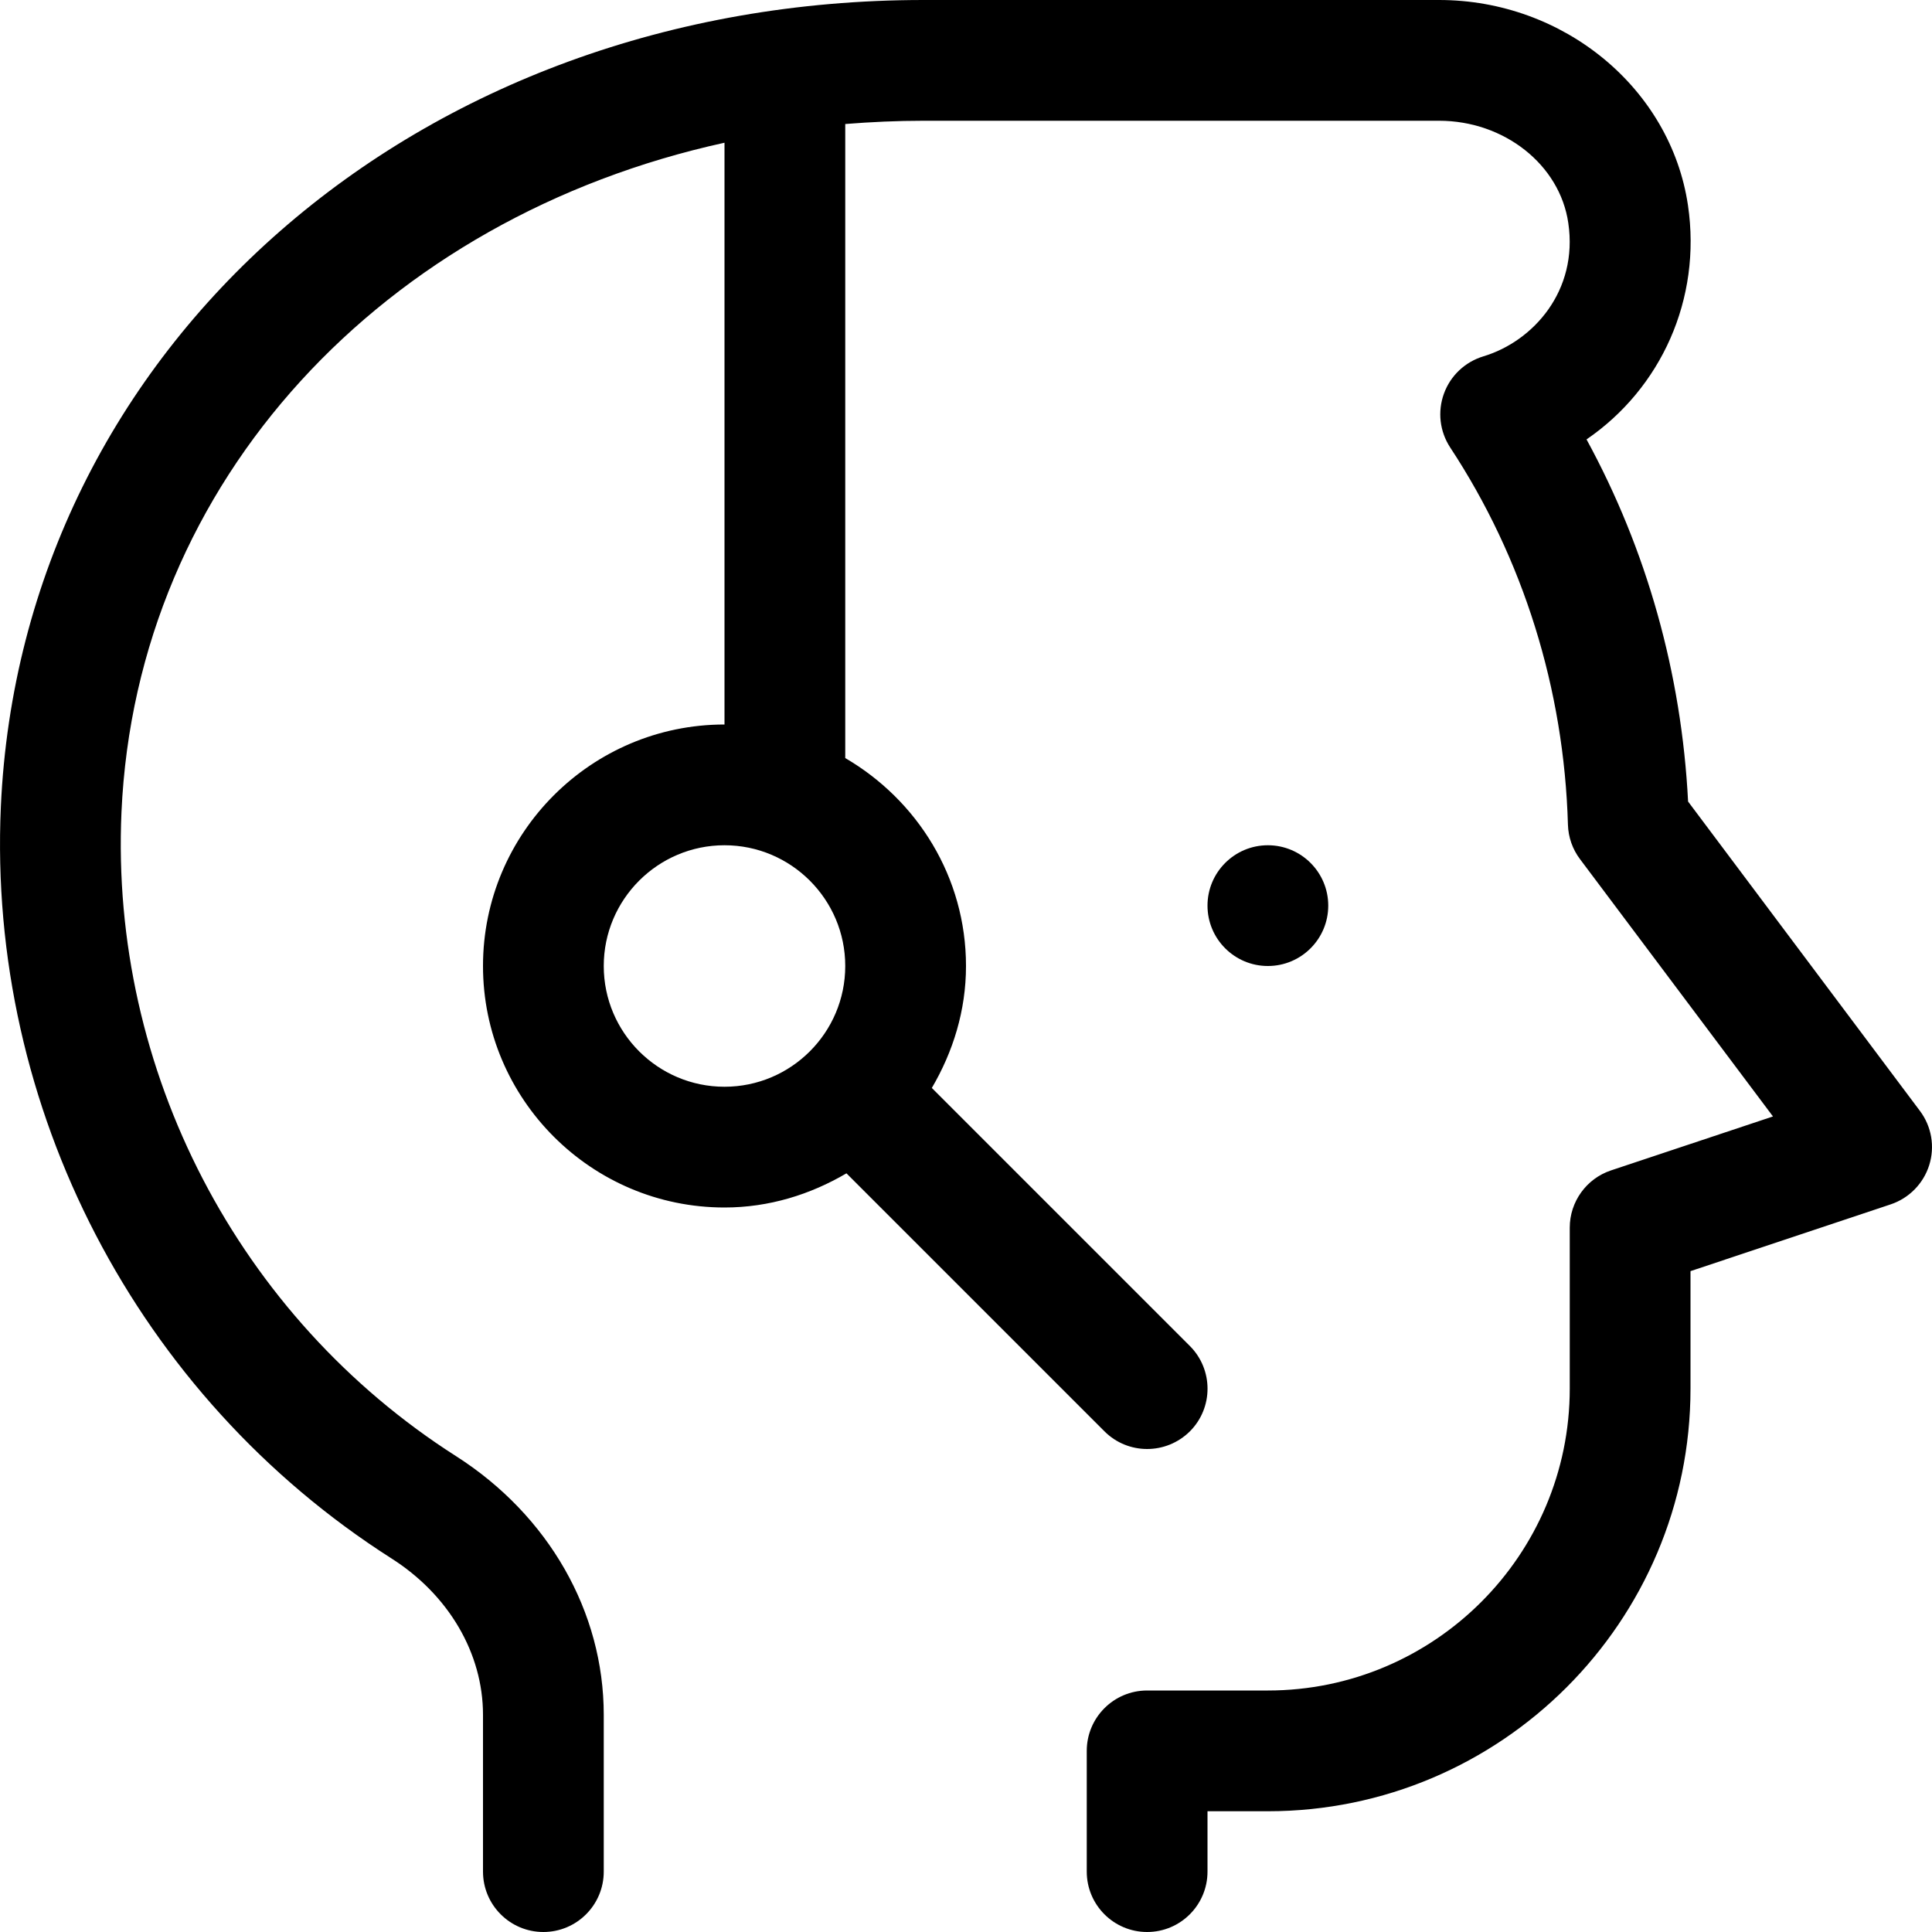 <svg version="1.1" xmlns="http://www.w3.org/2000/svg" width="16" height="16" viewBox="0 0 16 16">
<title>user-headset</title>
<path d="M11 7.5c0 0.276-0.224 0.5-0.5 0.5s-0.5-0.224-0.5-0.5c0-0.276 0.224-0.5 0.5-0.5s0.5 0.224 0.5 0.5z"></path>
<path d="M15.9 9.2l-1.92-2.562c-0.054-1.060-0.342-2.084-0.841-2.999 0.615-0.421 0.955-1.16 0.84-1.939-0.144-0.969-1.029-1.7-2.061-1.7h-4.27c-4.187 0-7.471 2.873-7.641 6.682-0.111 2.495 1.128 4.88 3.233 6.223 0.476 0.302 0.76 0.787 0.76 1.296v1.299c0 0.276 0.224 0.5 0.5 0.5s0.5-0.224 0.5-0.5v-1.299c0-0.853-0.457-1.652-1.222-2.141-1.805-1.151-2.867-3.195-2.772-5.334 0.123-2.751 2.173-4.926 4.994-5.544v4.818c-1.103 0-2 0.897-2 2s0.897 2 2 2c0.37 0 0.712-0.108 1.010-0.283l2.137 2.137c0.097 0.097 0.225 0.146 0.353 0.146s0.256-0.049 0.354-0.146c0.195-0.195 0.195-0.512 0-0.707l-2.137-2.137c0.175-0.298 0.283-0.64 0.283-1.010 0-0.737-0.405-1.375-1-1.722v-5.251c0.213-0.017 0.429-0.027 0.648-0.027h4.27c0.539 0 1 0.364 1.070 0.847 0.083 0.562-0.291 0.98-0.703 1.104-0.152 0.046-0.273 0.16-0.327 0.309s-0.035 0.313 0.052 0.446c0.605 0.919 0.943 2 0.975 3.124 0.003 0.103 0.038 0.203 0.1 0.285l1.598 2.131-1.342 0.447c-0.203 0.068-0.341 0.259-0.341 0.474v1.333c0 1.379-1.122 2.5-2.5 2.5h-1c-0.276 0-0.5 0.224-0.5 0.5v1c0 0.276 0.224 0.5 0.5 0.5s0.5-0.224 0.5-0.5v-0.5h0.5c1.93 0 3.5-1.57 3.5-3.5v-0.973l1.658-0.553c0.152-0.051 0.271-0.172 0.319-0.325s0.020-0.32-0.077-0.449zM6 9c-0.551 0-1-0.448-1-1s0.449-1 1-1 1 0.448 1 1-0.449 1-1 1z"></path>
</svg>
